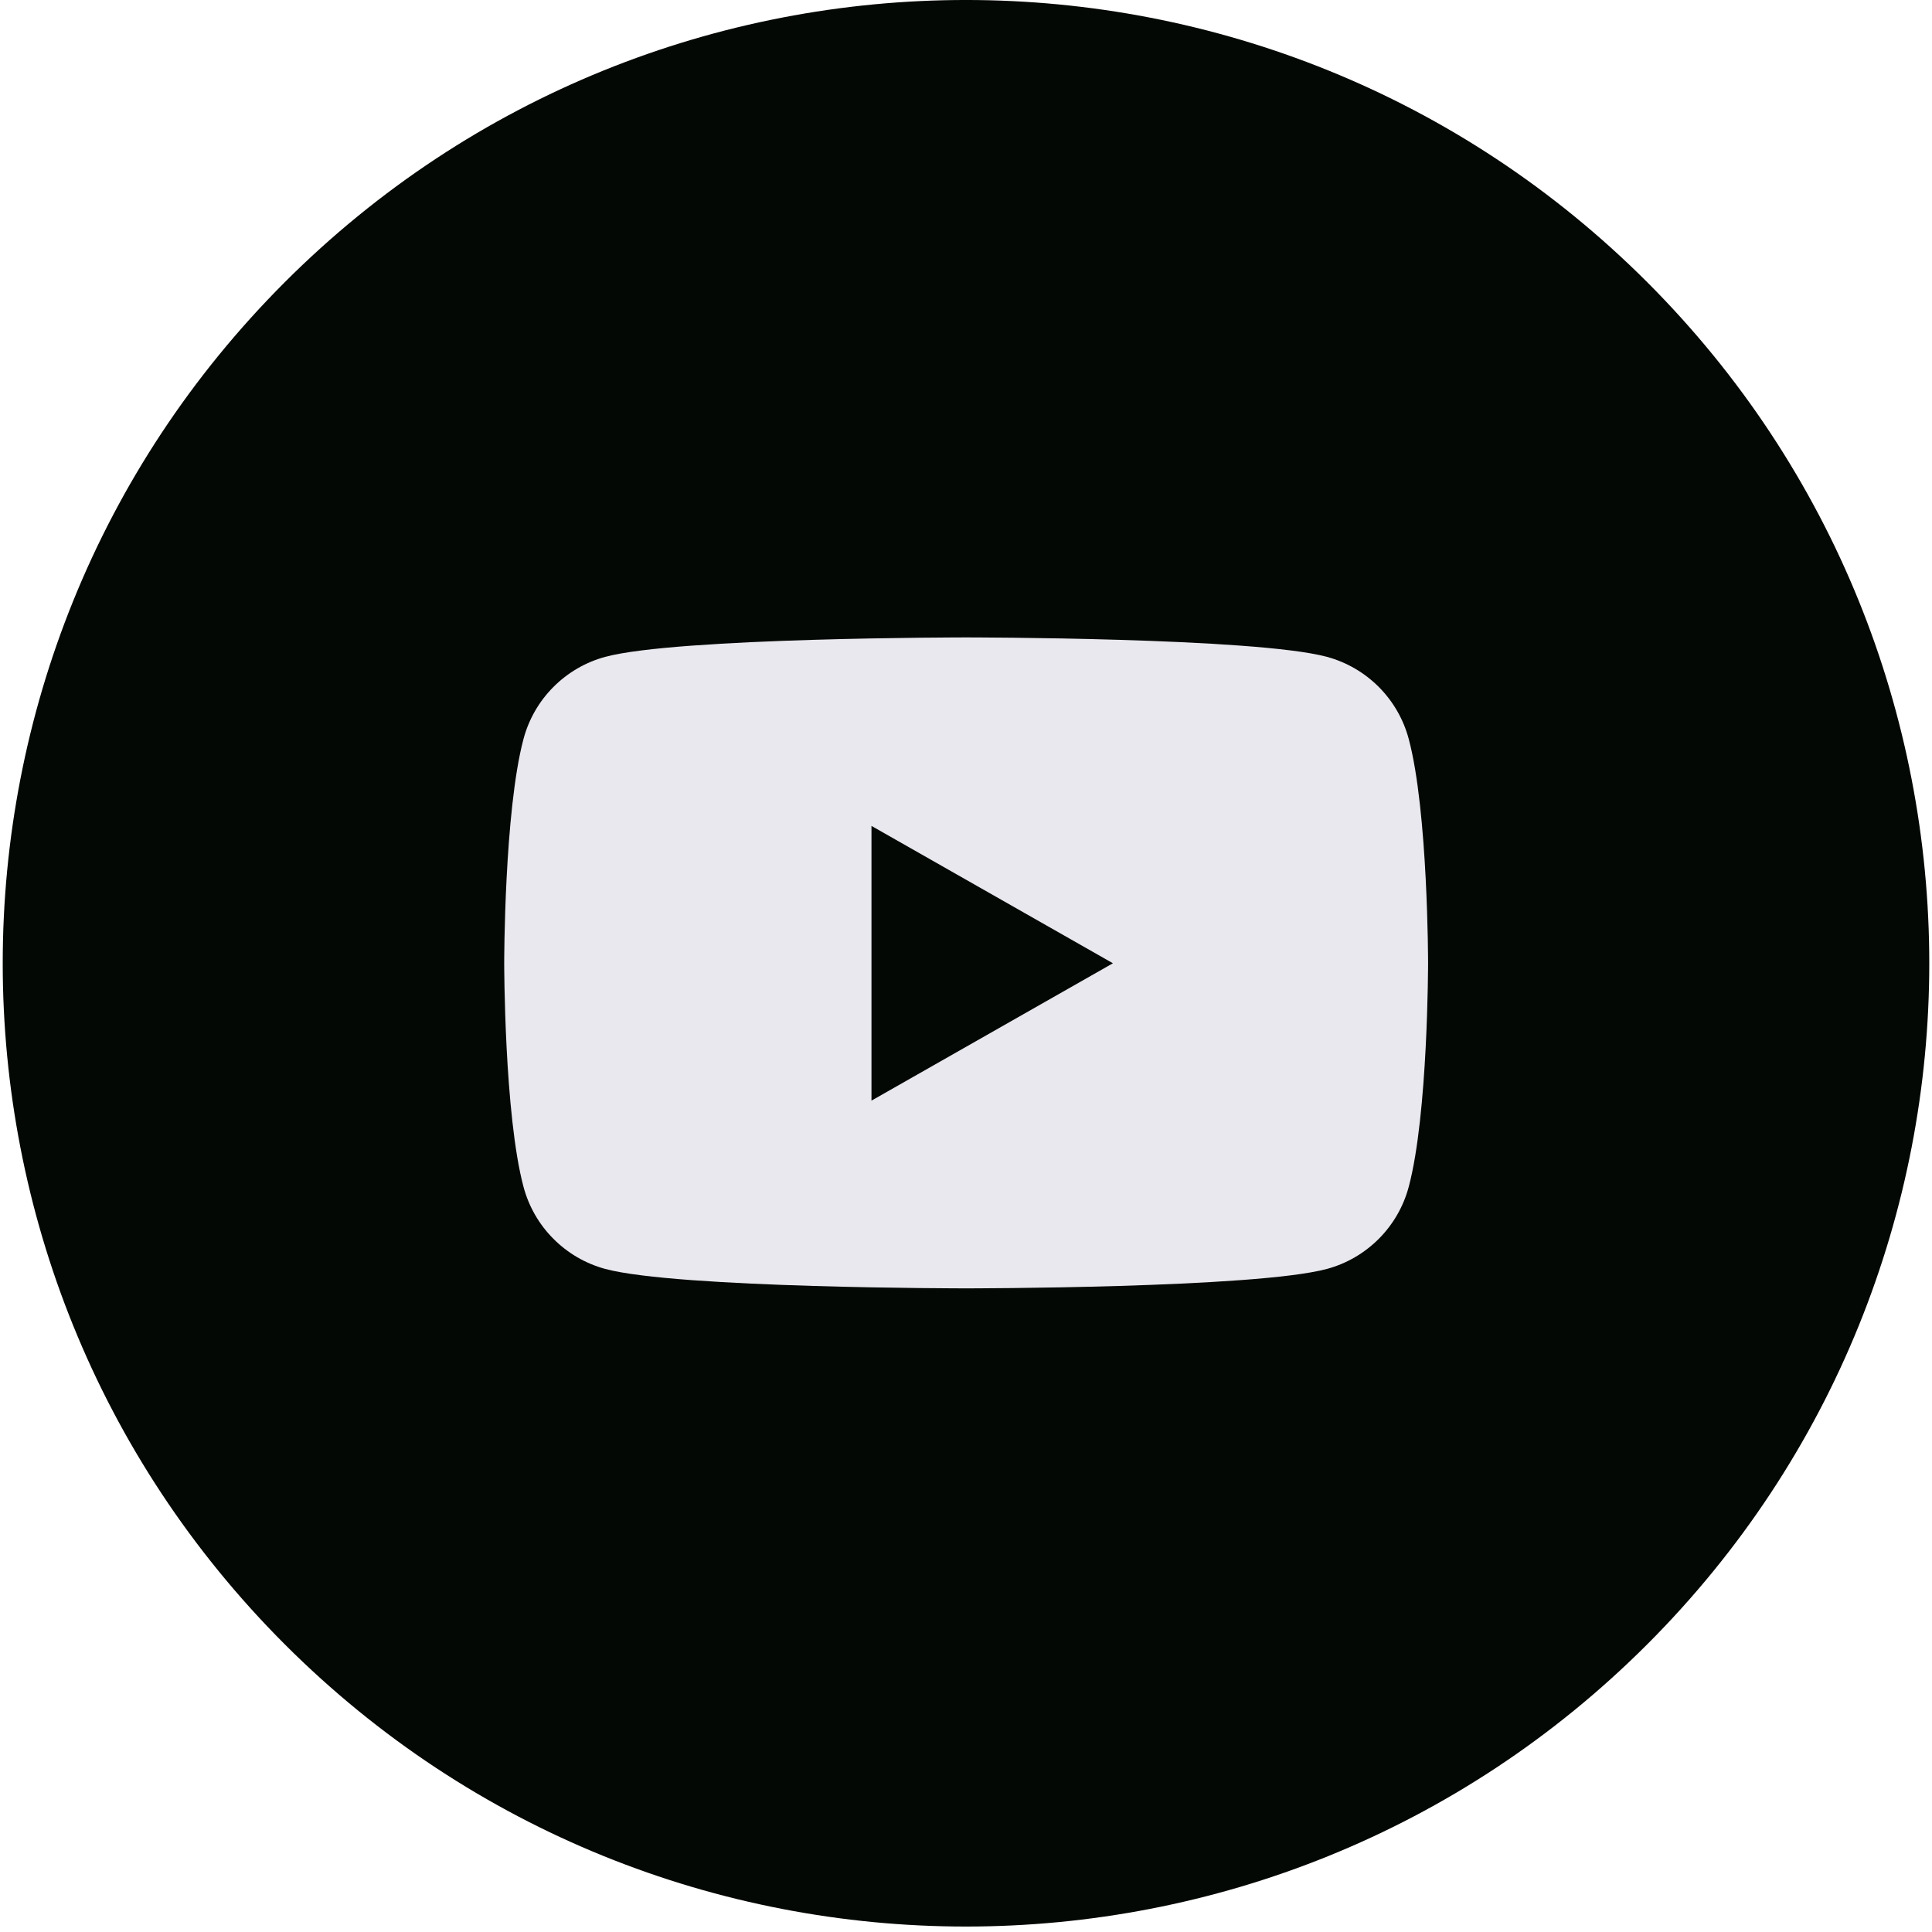 <svg xmlns="http://www.w3.org/2000/svg" width="41" height="41" viewBox="0 0 41 41" fill="none">
  <g clip-path="url(#clip0_677_1830)">
    <path d="M34.955 34.897C42.938 26.914 42.938 13.97 34.955 5.987C26.972 -1.996 14.028 -1.996 6.045 5.987C-1.938 13.97 -1.938 26.914 6.045 34.897C14.028 42.88 26.972 42.88 34.955 34.897Z" fill="#040804"/>
    <path d="M29.896 15.684C29.785 15.267 29.566 14.886 29.262 14.58C28.957 14.274 28.578 14.053 28.162 13.94C26.634 13.527 20.501 13.527 20.501 13.527C20.501 13.527 14.371 13.527 12.842 13.94C12.426 14.053 12.047 14.274 11.743 14.58C11.438 14.886 11.22 15.267 11.109 15.684C10.7 17.223 10.7 20.434 10.7 20.434C10.7 20.434 10.7 23.645 11.109 25.184C11.22 25.601 11.438 25.982 11.743 26.288C12.047 26.594 12.426 26.815 12.842 26.928C14.371 27.341 20.501 27.341 20.501 27.341C20.501 27.341 26.634 27.341 28.162 26.928C28.578 26.815 28.957 26.594 29.262 26.288C29.566 25.982 29.785 25.602 29.896 25.184C30.306 23.645 30.306 20.434 30.306 20.434C30.306 20.434 30.306 17.223 29.896 15.684Z" fill="#E8E8EE"/>
    <path d="M18.494 23.357L23.618 20.442L18.494 17.527V23.357Z" fill="#040804"/>
  </g>
  <defs>
    <clipPath id="clip0_677_1830">
      <rect width="40.884" height="40.884" fill="white" transform="translate(0.058)"/>
    </clipPath>
  </defs>
</svg>